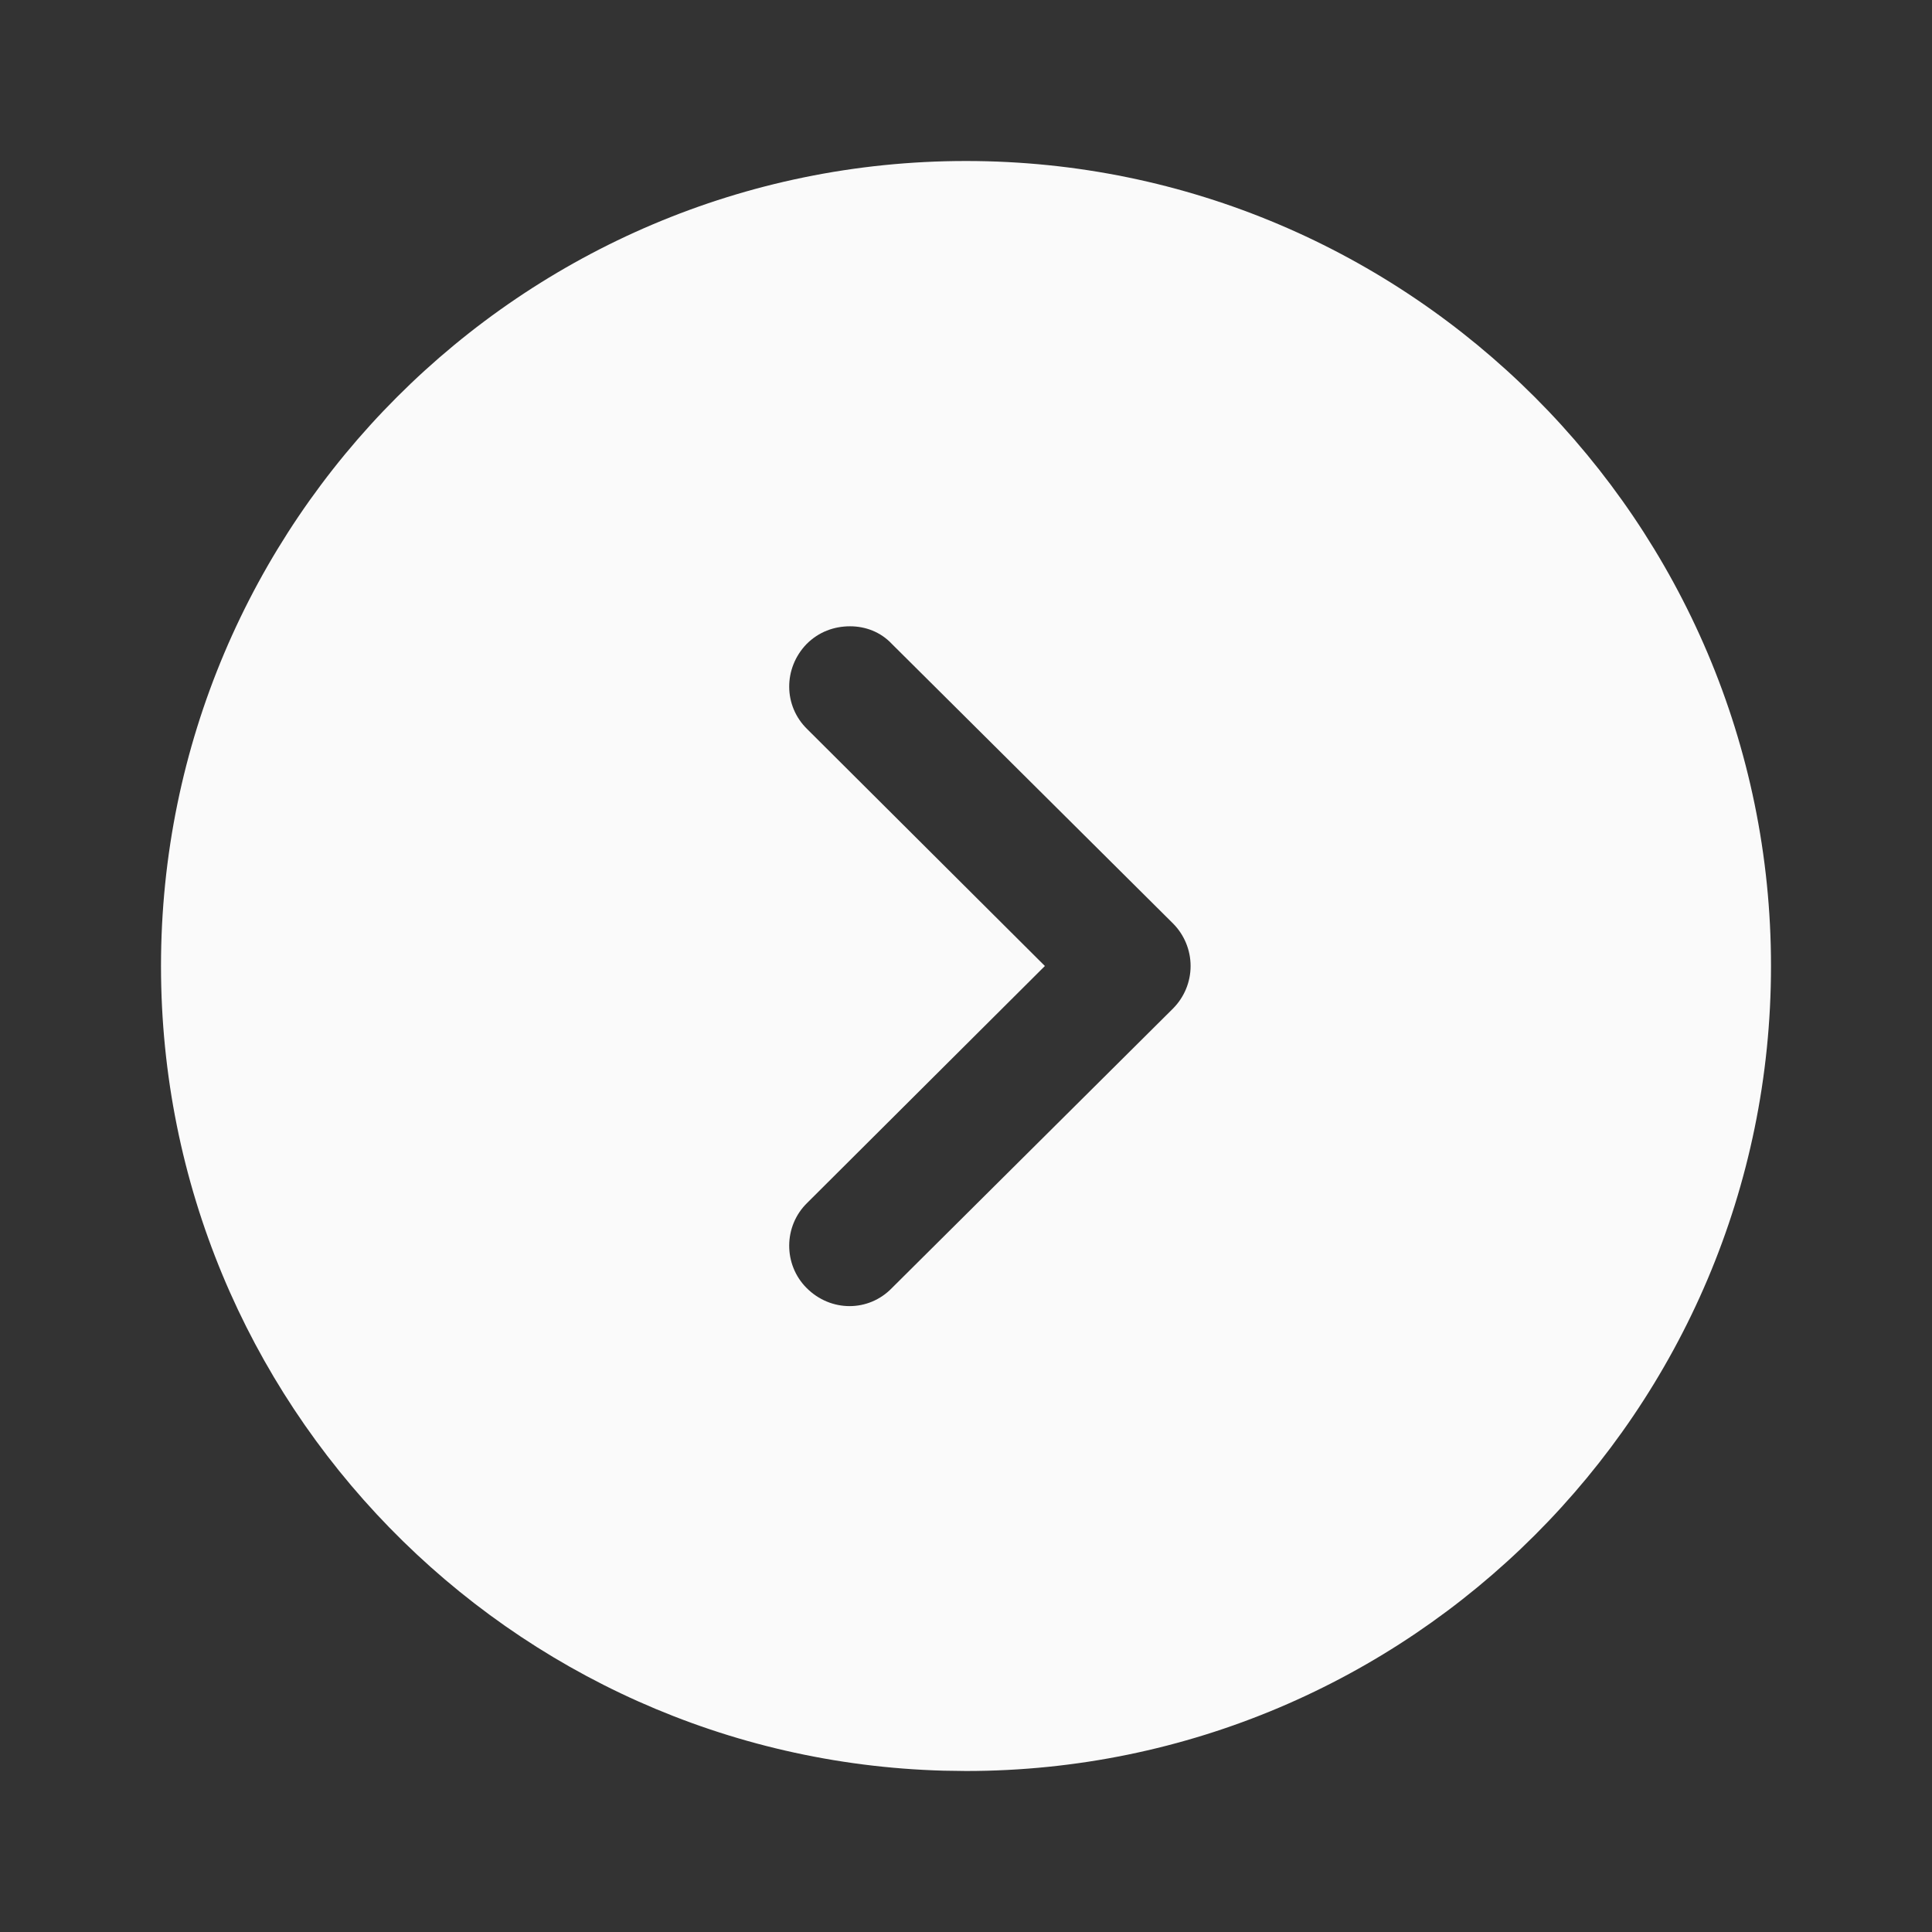 <svg width="48" height="48" viewBox="0 0 48 48" fill="none" xmlns="http://www.w3.org/2000/svg">
<rect x="0" y="0" width="48" height="48" fill="#333333" stroke="none"/>
<path d="M24 44L23.441 43.992C12.659 43.696 4 34.853 4 24C4 12.98 12.96 4 24 4C35.02 4 44 12.98 44 24C44 35.04 35.02 44 24 44ZM20.04 32C20.64 32.6 21.58 32.6 22.16 32L29.14 25.06C29.42 24.78 29.58 24.4 29.58 24C29.58 23.6 29.42 23.22 29.14 22.94L22.16 16C21.88 15.7 21.5 15.56 21.12 15.56C20.72 15.56 20.34 15.7 20.04 16C19.46 16.6 19.46 17.54 20.06 18.12L25.96 24L20.06 29.88C19.46 30.46 19.46 31.42 20.04 32Z" fill="#FAFAFA"/>
</svg>
